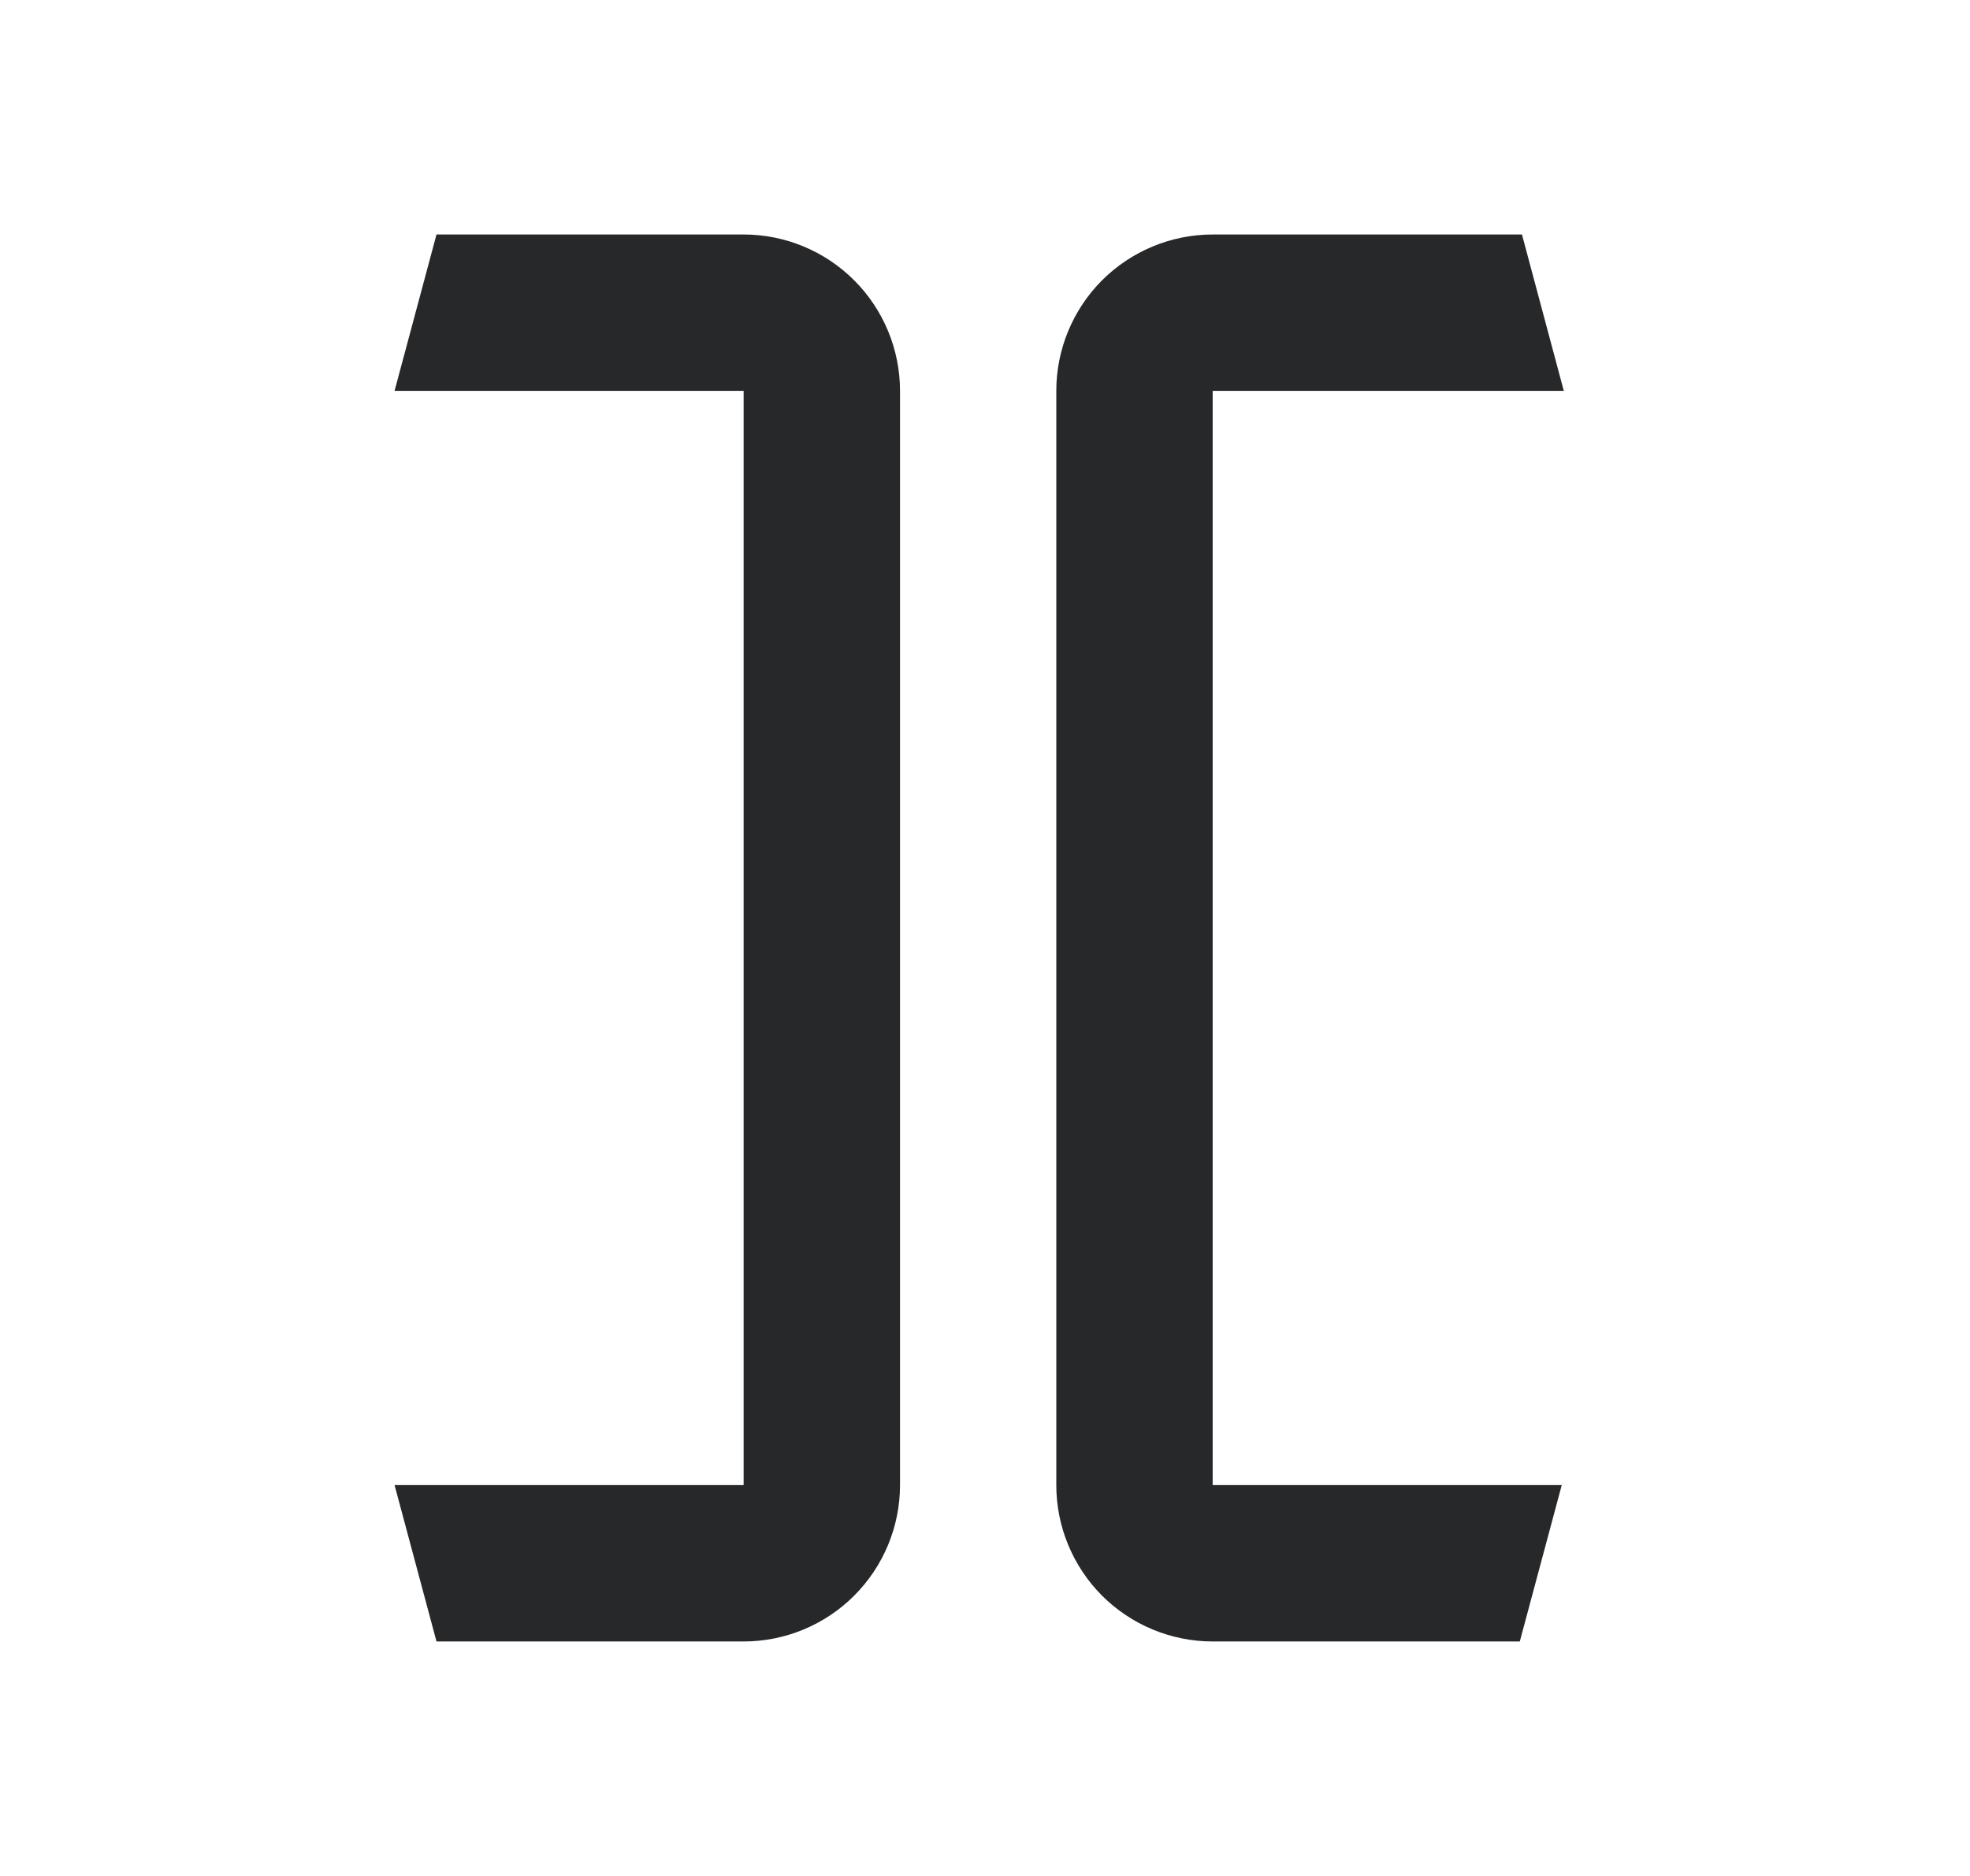 <svg width="21" height="20" viewBox="0 0 21 20" fill="none" xmlns="http://www.w3.org/2000/svg">
<path fill-rule="evenodd" clip-rule="evenodd" d="M4.206 4.167H7.927V15.833H4.206L4.653 17.5H7.927C8.369 17.5 8.793 17.324 9.105 17.012C9.418 16.699 9.594 16.275 9.594 15.833V4.167C9.594 3.725 9.418 3.301 9.105 2.988C8.793 2.676 8.369 2.5 7.927 2.5H4.653L4.206 4.167ZM12.927 2.5H16.224L16.67 4.167H12.927V15.833H16.648L16.201 17.5H12.927C12.485 17.5 12.061 17.324 11.748 17.012C11.436 16.699 11.26 16.275 11.26 15.833V4.167C11.26 3.725 11.436 3.301 11.748 2.988C12.061 2.676 12.485 2.5 12.927 2.5Z" fill="#272829"/>
</svg>
